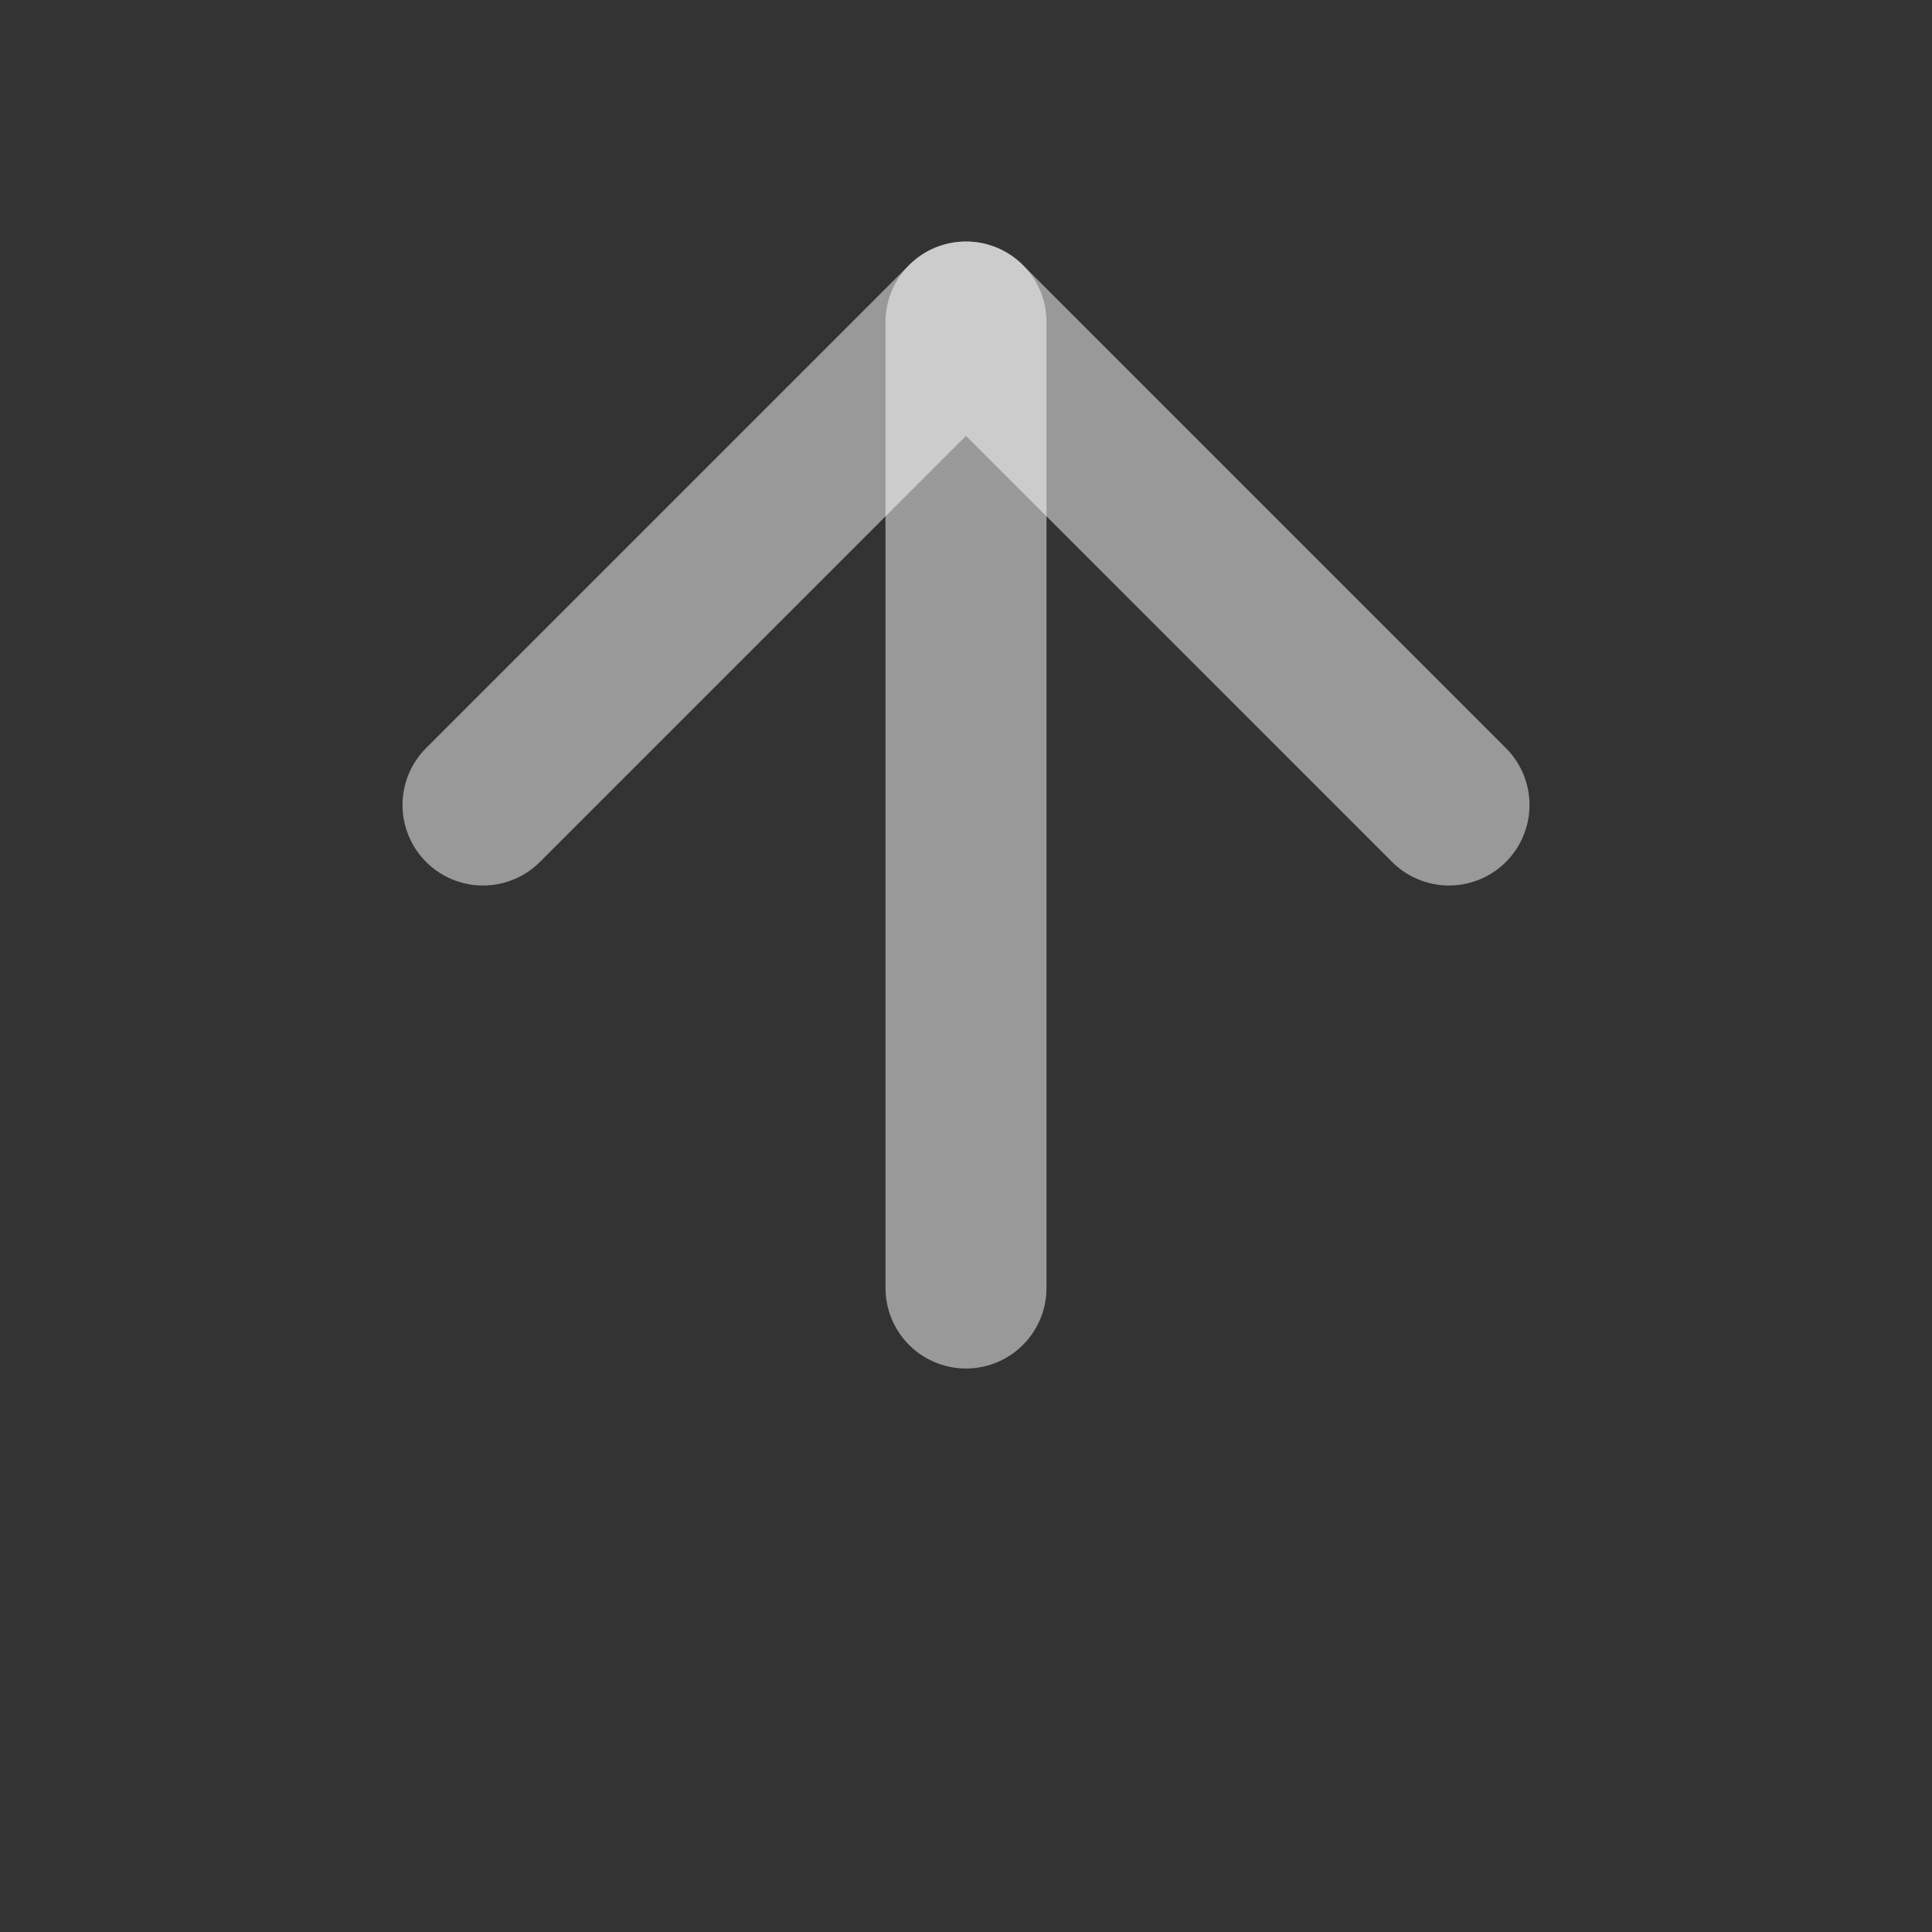 <svg xmlns="http://www.w3.org/2000/svg" width="24" height="24" viewBox="0 0 24 24" fill="none">
  <rect x="0" y="0" width="24" height="24" fill="#333333" stroke="none"/>
  <path d="M12 4L12 16" stroke="rgba(255, 255, 255, 0.5)" stroke-width="2" stroke-linecap="round" stroke-linejoin="round"/>
  <path d="M6 10L12 4L18 10" stroke="rgba(255, 255, 255, 0.5)" stroke-width="2" stroke-linecap="round" stroke-linejoin="round"/>
</svg> 
